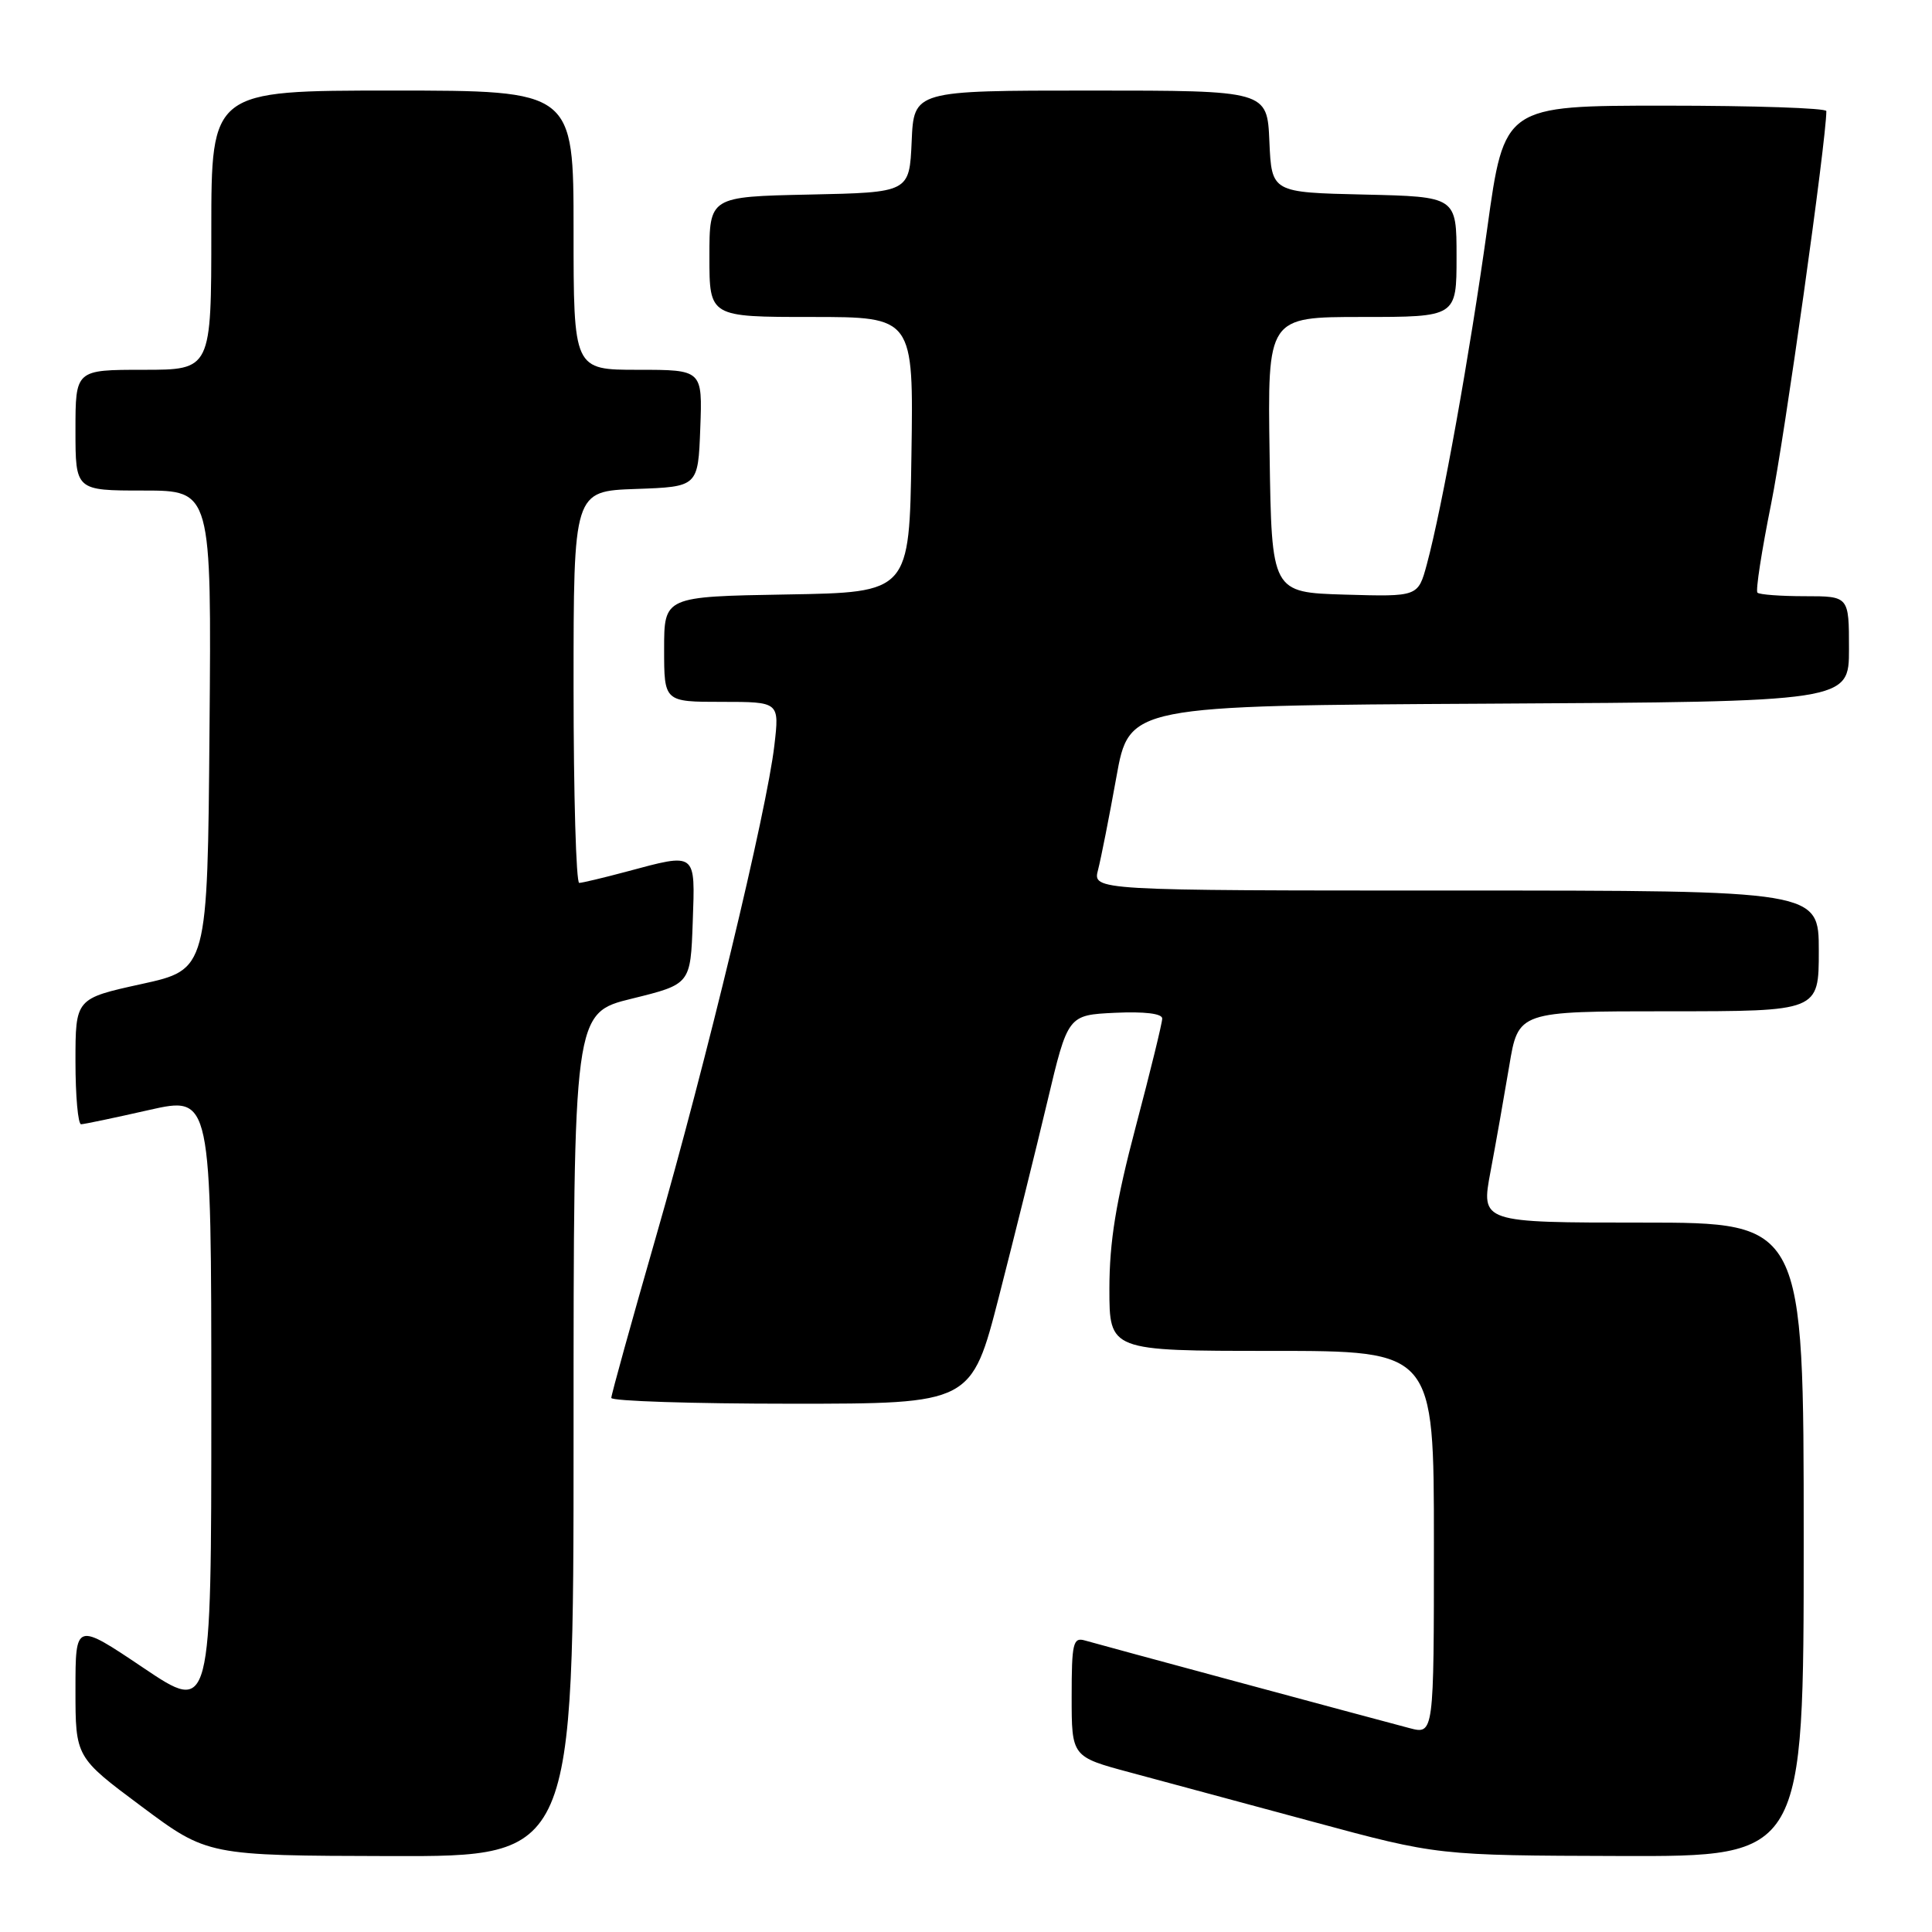<?xml version="1.0" encoding="UTF-8" standalone="no"?>
<!DOCTYPE svg PUBLIC "-//W3C//DTD SVG 1.1//EN" "http://www.w3.org/Graphics/SVG/1.1/DTD/svg11.dtd" >
<svg xmlns="http://www.w3.org/2000/svg" xmlns:xlink="http://www.w3.org/1999/xlink" version="1.1" viewBox="0 0 256 256">
 <g >
 <path fill="currentColor"
d=" M 76.00 190.11 C 76.00 134.22 76.00 134.22 83.75 132.32 C 91.50 130.41 91.50 130.41 91.79 122.20 C 92.12 112.81 92.36 112.99 83.00 115.50 C 79.97 116.31 77.16 116.98 76.75 116.99 C 76.34 116.99 76.00 105.32 76.00 91.04 C 76.00 65.08 76.00 65.08 84.25 64.79 C 92.50 64.50 92.50 64.50 92.79 56.75 C 93.08 49.00 93.08 49.00 84.54 49.00 C 76.00 49.00 76.00 49.00 76.00 30.50 C 76.00 12.00 76.00 12.00 52.00 12.00 C 28.00 12.00 28.00 12.00 28.00 30.50 C 28.00 49.00 28.00 49.00 19.00 49.00 C 10.00 49.00 10.00 49.00 10.00 57.00 C 10.00 65.00 10.00 65.00 19.01 65.00 C 28.03 65.00 28.03 65.00 27.76 96.73 C 27.50 128.47 27.50 128.47 18.75 130.39 C 10.00 132.31 10.00 132.31 10.00 140.65 C 10.00 145.24 10.34 148.99 10.75 148.97 C 11.16 148.96 15.21 148.11 19.75 147.08 C 28.00 145.22 28.00 145.22 28.00 186.13 C 28.00 227.05 28.00 227.05 19.00 221.00 C 10.00 214.95 10.00 214.95 10.00 223.89 C 10.00 232.84 10.00 232.84 18.75 239.36 C 27.50 245.88 27.50 245.88 51.75 245.94 C 76.00 246.00 76.00 246.00 76.00 190.11 Z  M 239.00 204.00 C 239.00 162.00 239.00 162.00 217.62 162.00 C 196.23 162.00 196.23 162.00 197.50 155.25 C 198.20 151.54 199.31 145.24 199.98 141.25 C 201.18 134.00 201.18 134.00 221.09 134.00 C 241.00 134.00 241.00 134.00 241.00 126.00 C 241.00 118.00 241.00 118.00 192.89 118.00 C 144.78 118.00 144.78 118.00 145.50 115.25 C 145.89 113.74 146.98 108.22 147.92 103.00 C 149.62 93.50 149.62 93.50 197.31 93.24 C 245.00 92.98 245.00 92.98 245.00 85.99 C 245.00 79.00 245.00 79.00 239.17 79.00 C 235.96 79.00 233.12 78.79 232.87 78.53 C 232.61 78.28 233.43 72.99 234.68 66.78 C 236.45 58.05 242.00 18.55 242.00 14.72 C 242.00 14.32 232.40 14.00 220.66 14.00 C 199.32 14.00 199.32 14.00 197.07 30.25 C 194.75 46.93 191.11 67.19 189.06 74.79 C 187.90 79.07 187.90 79.07 178.20 78.79 C 168.50 78.50 168.50 78.50 168.23 60.25 C 167.95 42.00 167.95 42.00 180.48 42.00 C 193.00 42.00 193.00 42.00 193.00 34.03 C 193.00 26.06 193.00 26.06 180.75 25.78 C 168.50 25.50 168.50 25.50 168.20 18.75 C 167.91 12.00 167.91 12.00 144.50 12.00 C 121.09 12.00 121.09 12.00 120.80 18.75 C 120.50 25.50 120.50 25.50 107.25 25.78 C 94.00 26.06 94.00 26.06 94.00 34.03 C 94.00 42.00 94.00 42.00 107.52 42.00 C 121.05 42.00 121.05 42.00 120.77 60.25 C 120.50 78.50 120.50 78.50 104.25 78.77 C 88.00 79.05 88.00 79.05 88.00 86.02 C 88.00 93.00 88.00 93.00 95.64 93.00 C 103.28 93.00 103.28 93.00 102.61 98.75 C 101.63 107.35 93.57 140.79 86.89 163.98 C 83.65 175.25 81.00 184.81 81.00 185.23 C 81.00 185.65 91.74 186.00 104.86 186.00 C 128.72 186.00 128.72 186.00 132.38 171.75 C 134.39 163.91 137.27 152.32 138.77 146.00 C 141.50 134.50 141.50 134.50 147.75 134.20 C 151.65 134.02 154.00 134.30 154.00 134.96 C 154.00 135.54 152.43 141.97 150.50 149.26 C 147.86 159.25 147.01 164.52 147.00 170.75 C 147.00 179.00 147.00 179.00 168.50 179.00 C 190.00 179.00 190.00 179.00 190.00 204.42 C 190.00 229.84 190.00 229.84 186.75 228.98 C 181.17 227.51 145.59 217.91 143.75 217.37 C 142.19 216.92 142.00 217.72 142.00 224.82 C 142.00 232.78 142.00 232.78 149.75 234.86 C 154.01 236.01 164.93 238.95 174.00 241.40 C 190.50 245.86 190.50 245.86 214.75 245.93 C 239.00 246.00 239.00 246.00 239.00 204.00 Z "/>
</g>
</svg>